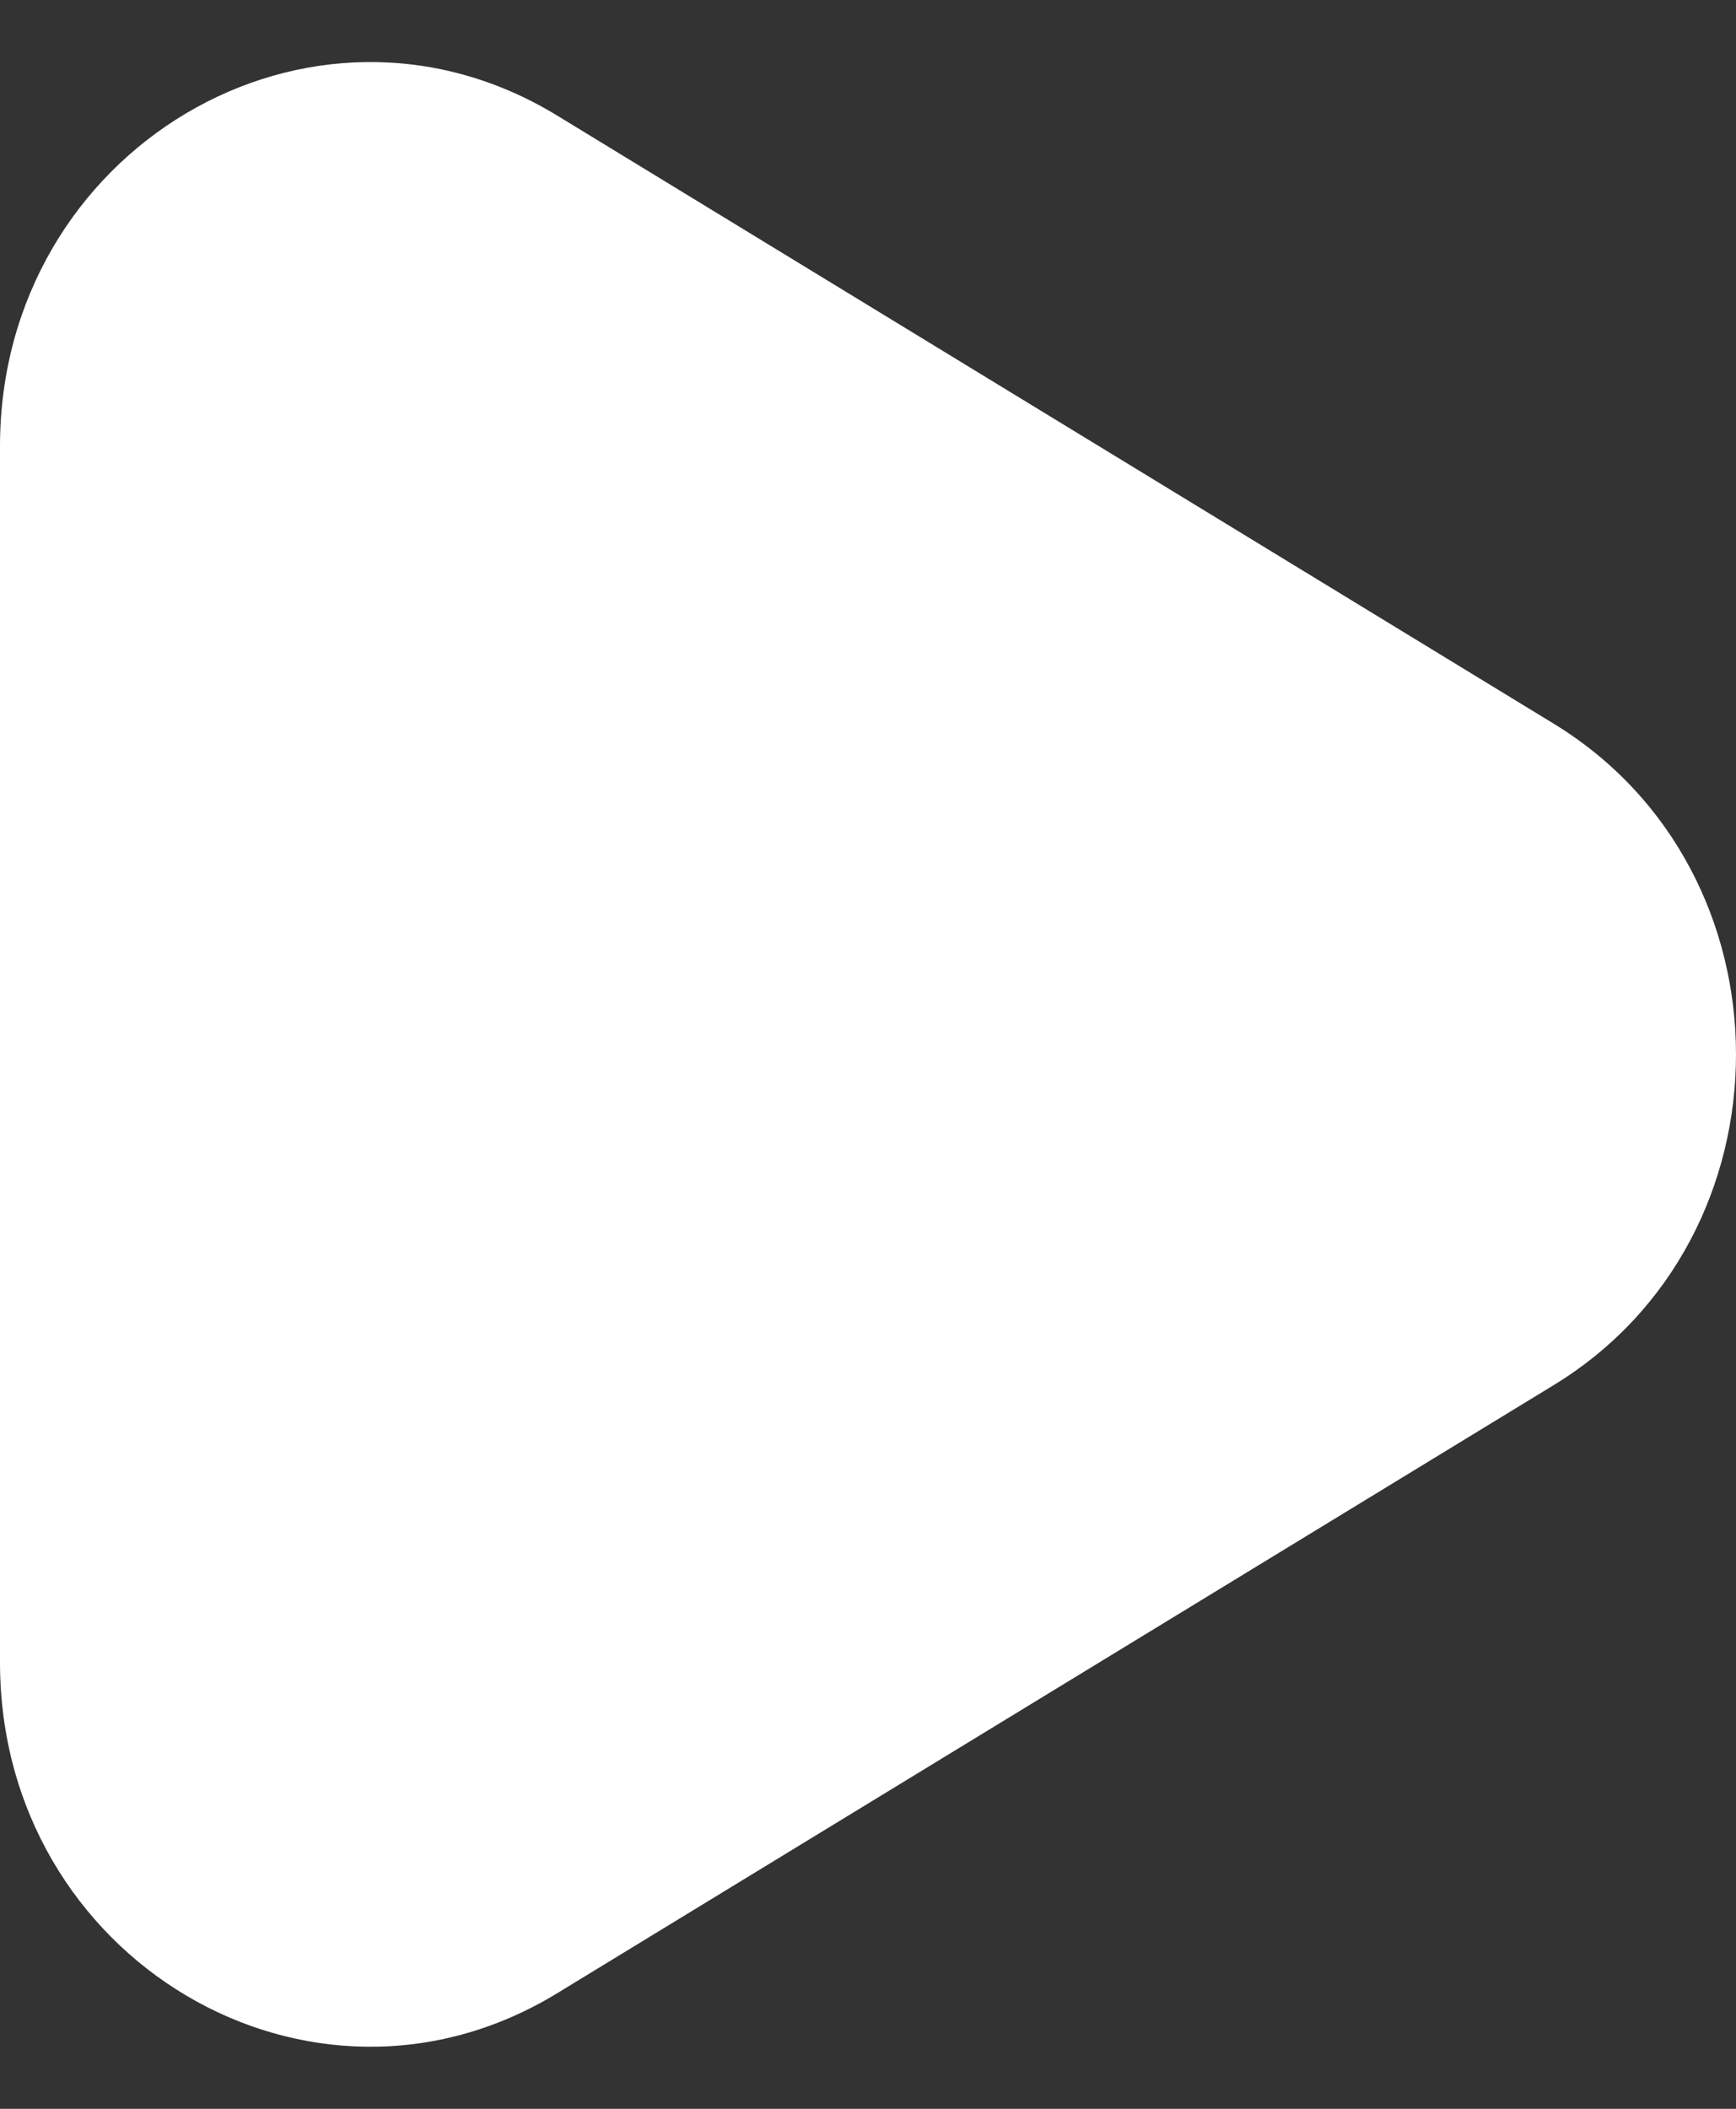 <svg width="14" height="17" viewBox="0 0 14 17" fill="none" xmlns="http://www.w3.org/2000/svg">
<rect x="0" y="0" width="14" height="17" fill="#333333" stroke="none"/>
<path fill-rule="evenodd" clip-rule="evenodd" d="M12.53 11.166C14.49 9.97 14.49 7.03 12.53 5.834L4.494 0.932C2.506 -0.281 0 1.206 0 3.598V13.402C0 15.794 2.506 17.281 4.494 16.068L12.53 11.166Z" fill="white"/>
</svg>
